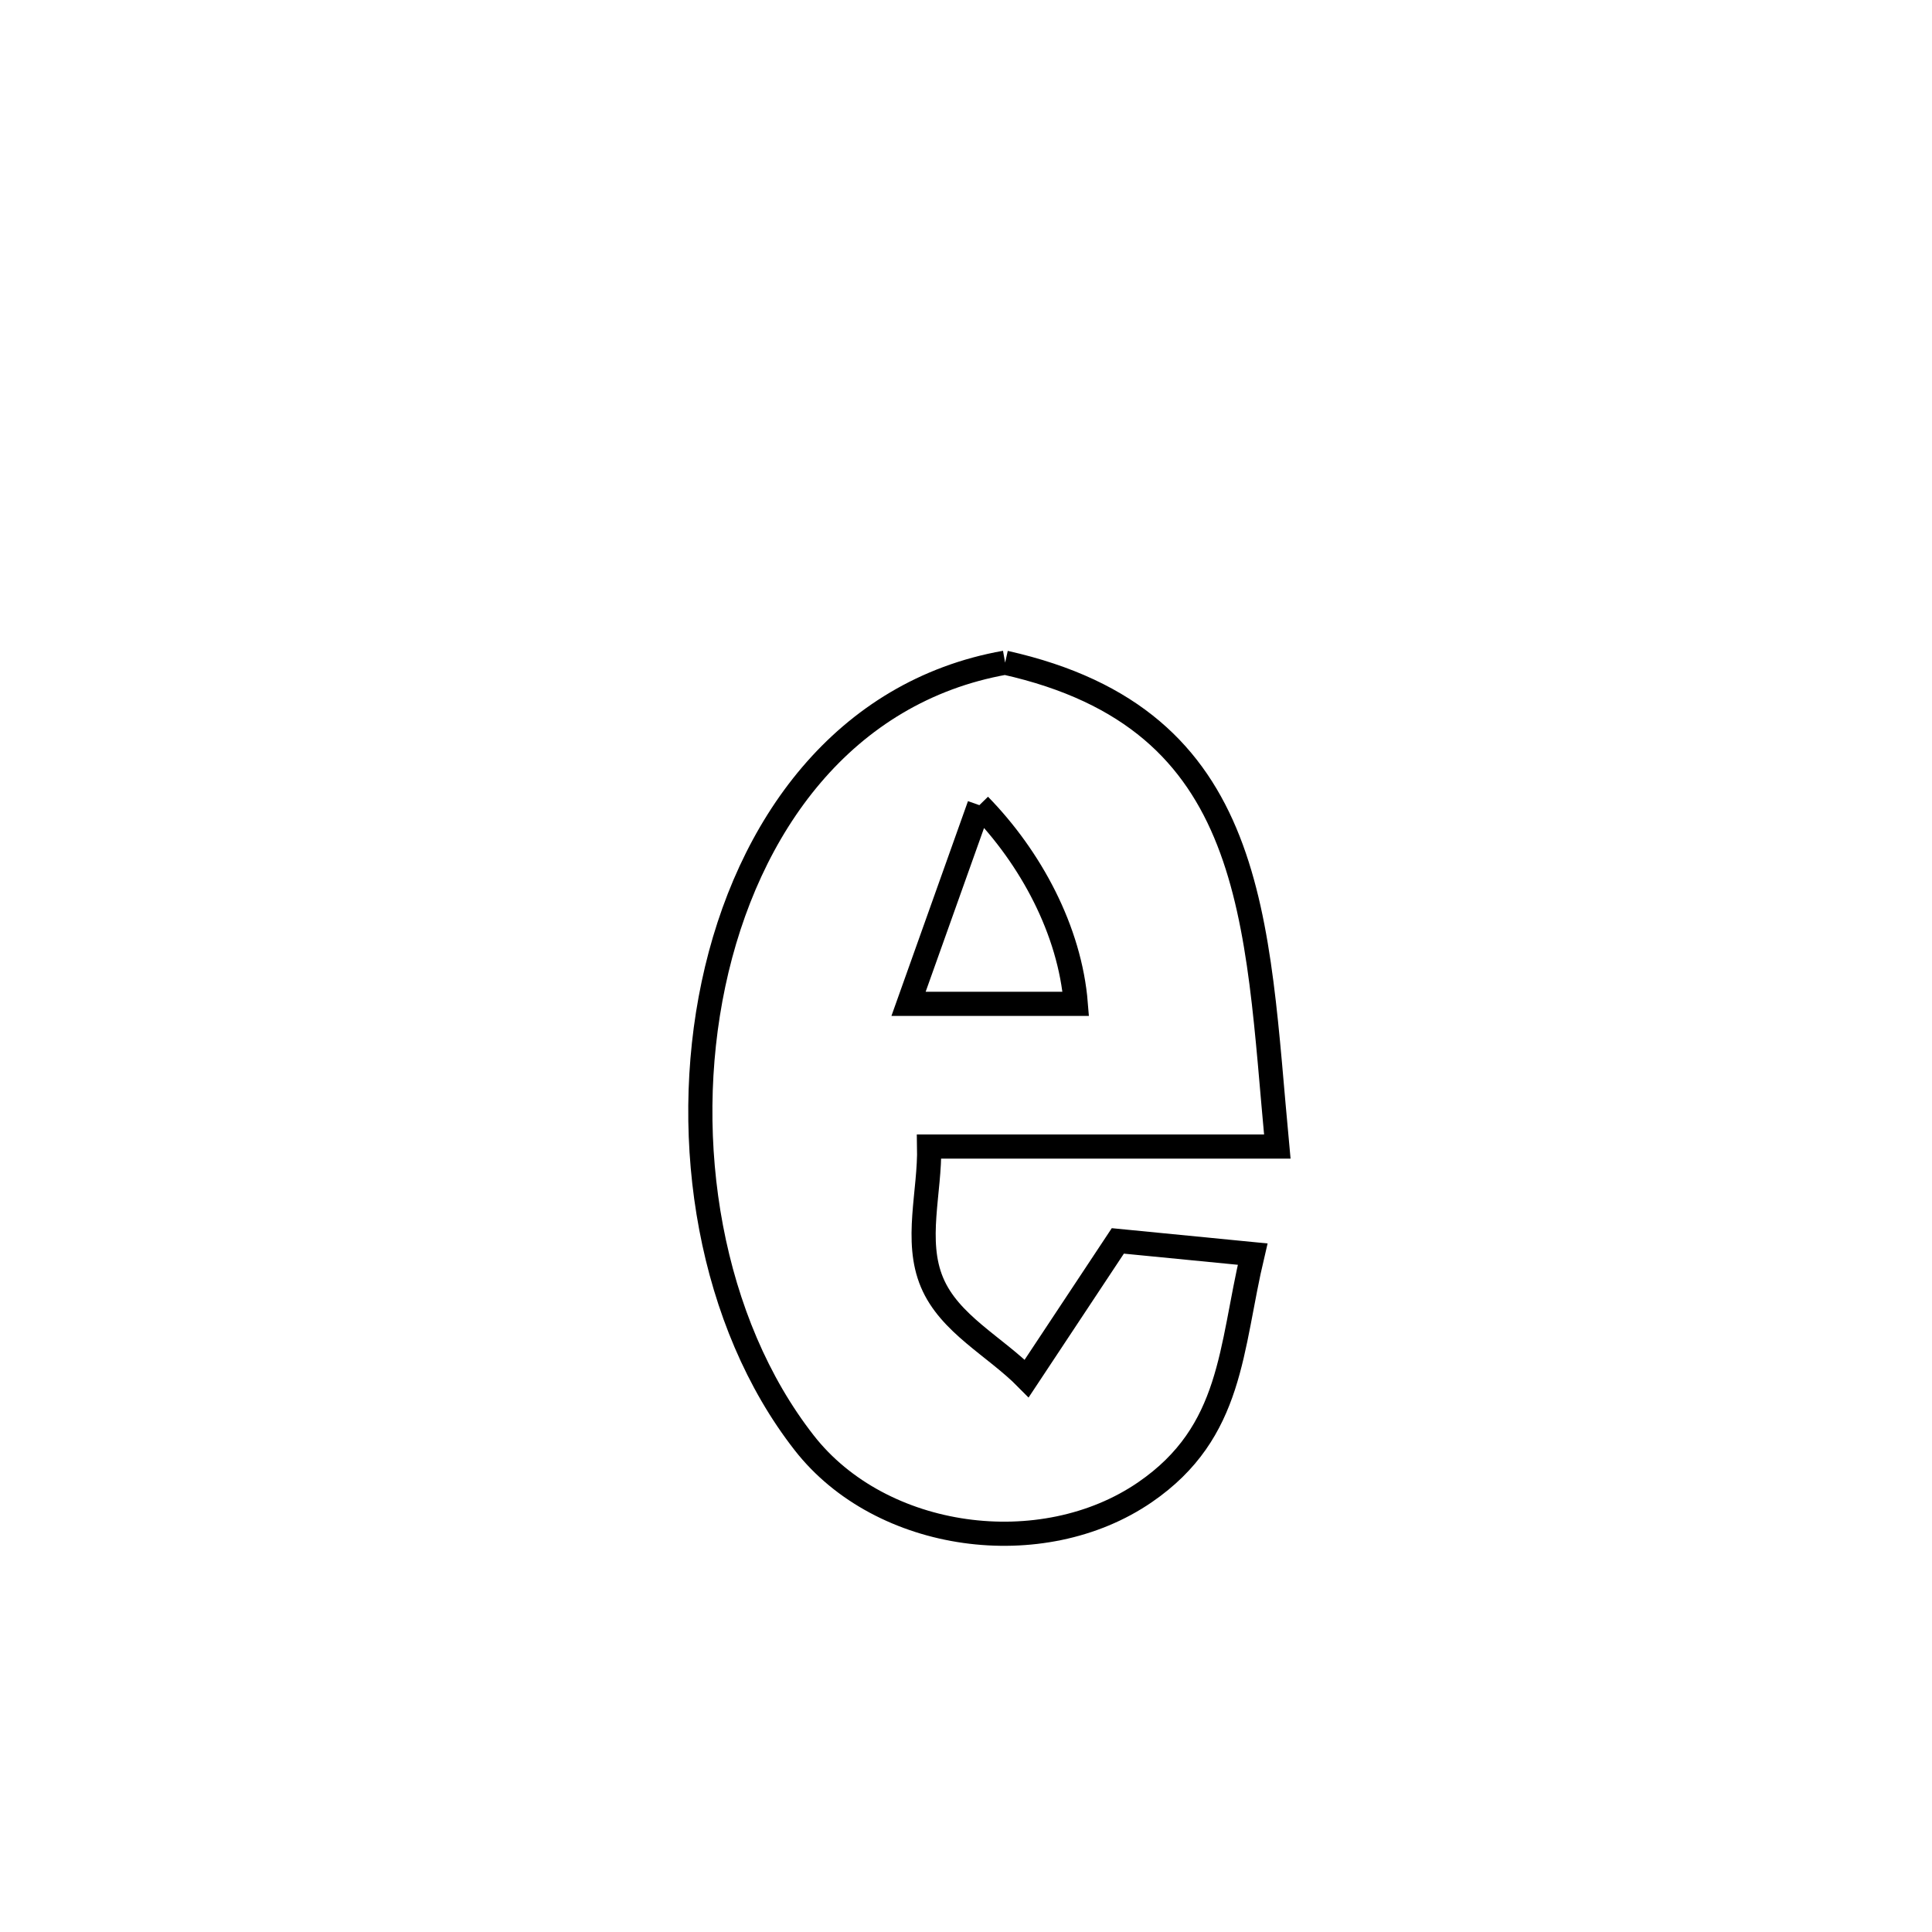 <svg xmlns="http://www.w3.org/2000/svg" viewBox="0.0 0.0 24.0 24.0" height="200px" width="200px"><path fill="none" stroke="black" stroke-width=".3" stroke-opacity="1.0"  filling="0" d="M12.486 8.232 L12.486 8.232 C14.064 8.585 14.843 9.382 15.26 10.444 C15.678 11.506 15.734 12.833 15.867 14.243 L15.867 14.243 C14.425 14.243 12.984 14.243 11.542 14.243 L11.542 14.243 C11.554 14.806 11.359 15.412 11.578 15.931 C11.794 16.446 12.362 16.726 12.754 17.124 L12.754 17.124 C13.131 16.554 13.509 15.985 13.886 15.415 L13.886 15.415 C14.444 15.47 15.003 15.524 15.561 15.579 L15.561 15.579 C15.282 16.755 15.318 17.785 14.225 18.536 C12.946 19.415 10.946 19.148 9.99 17.923 C8.824 16.431 8.448 14.186 8.863 12.225 C9.278 10.264 10.485 8.588 12.486 8.232 L12.486 8.232"></path>
<path fill="none" stroke="black" stroke-width=".3" stroke-opacity="1.0"  filling="0" d="M12.166 10.002 L12.166 10.002 C12.805 10.656 13.291 11.559 13.364 12.47 L13.364 12.47 C13.323 12.47 11.286 12.47 11.286 12.47 L11.286 12.47 C11.337 12.326 12.095 10.203 12.166 10.002 L12.166 10.002"></path></svg>